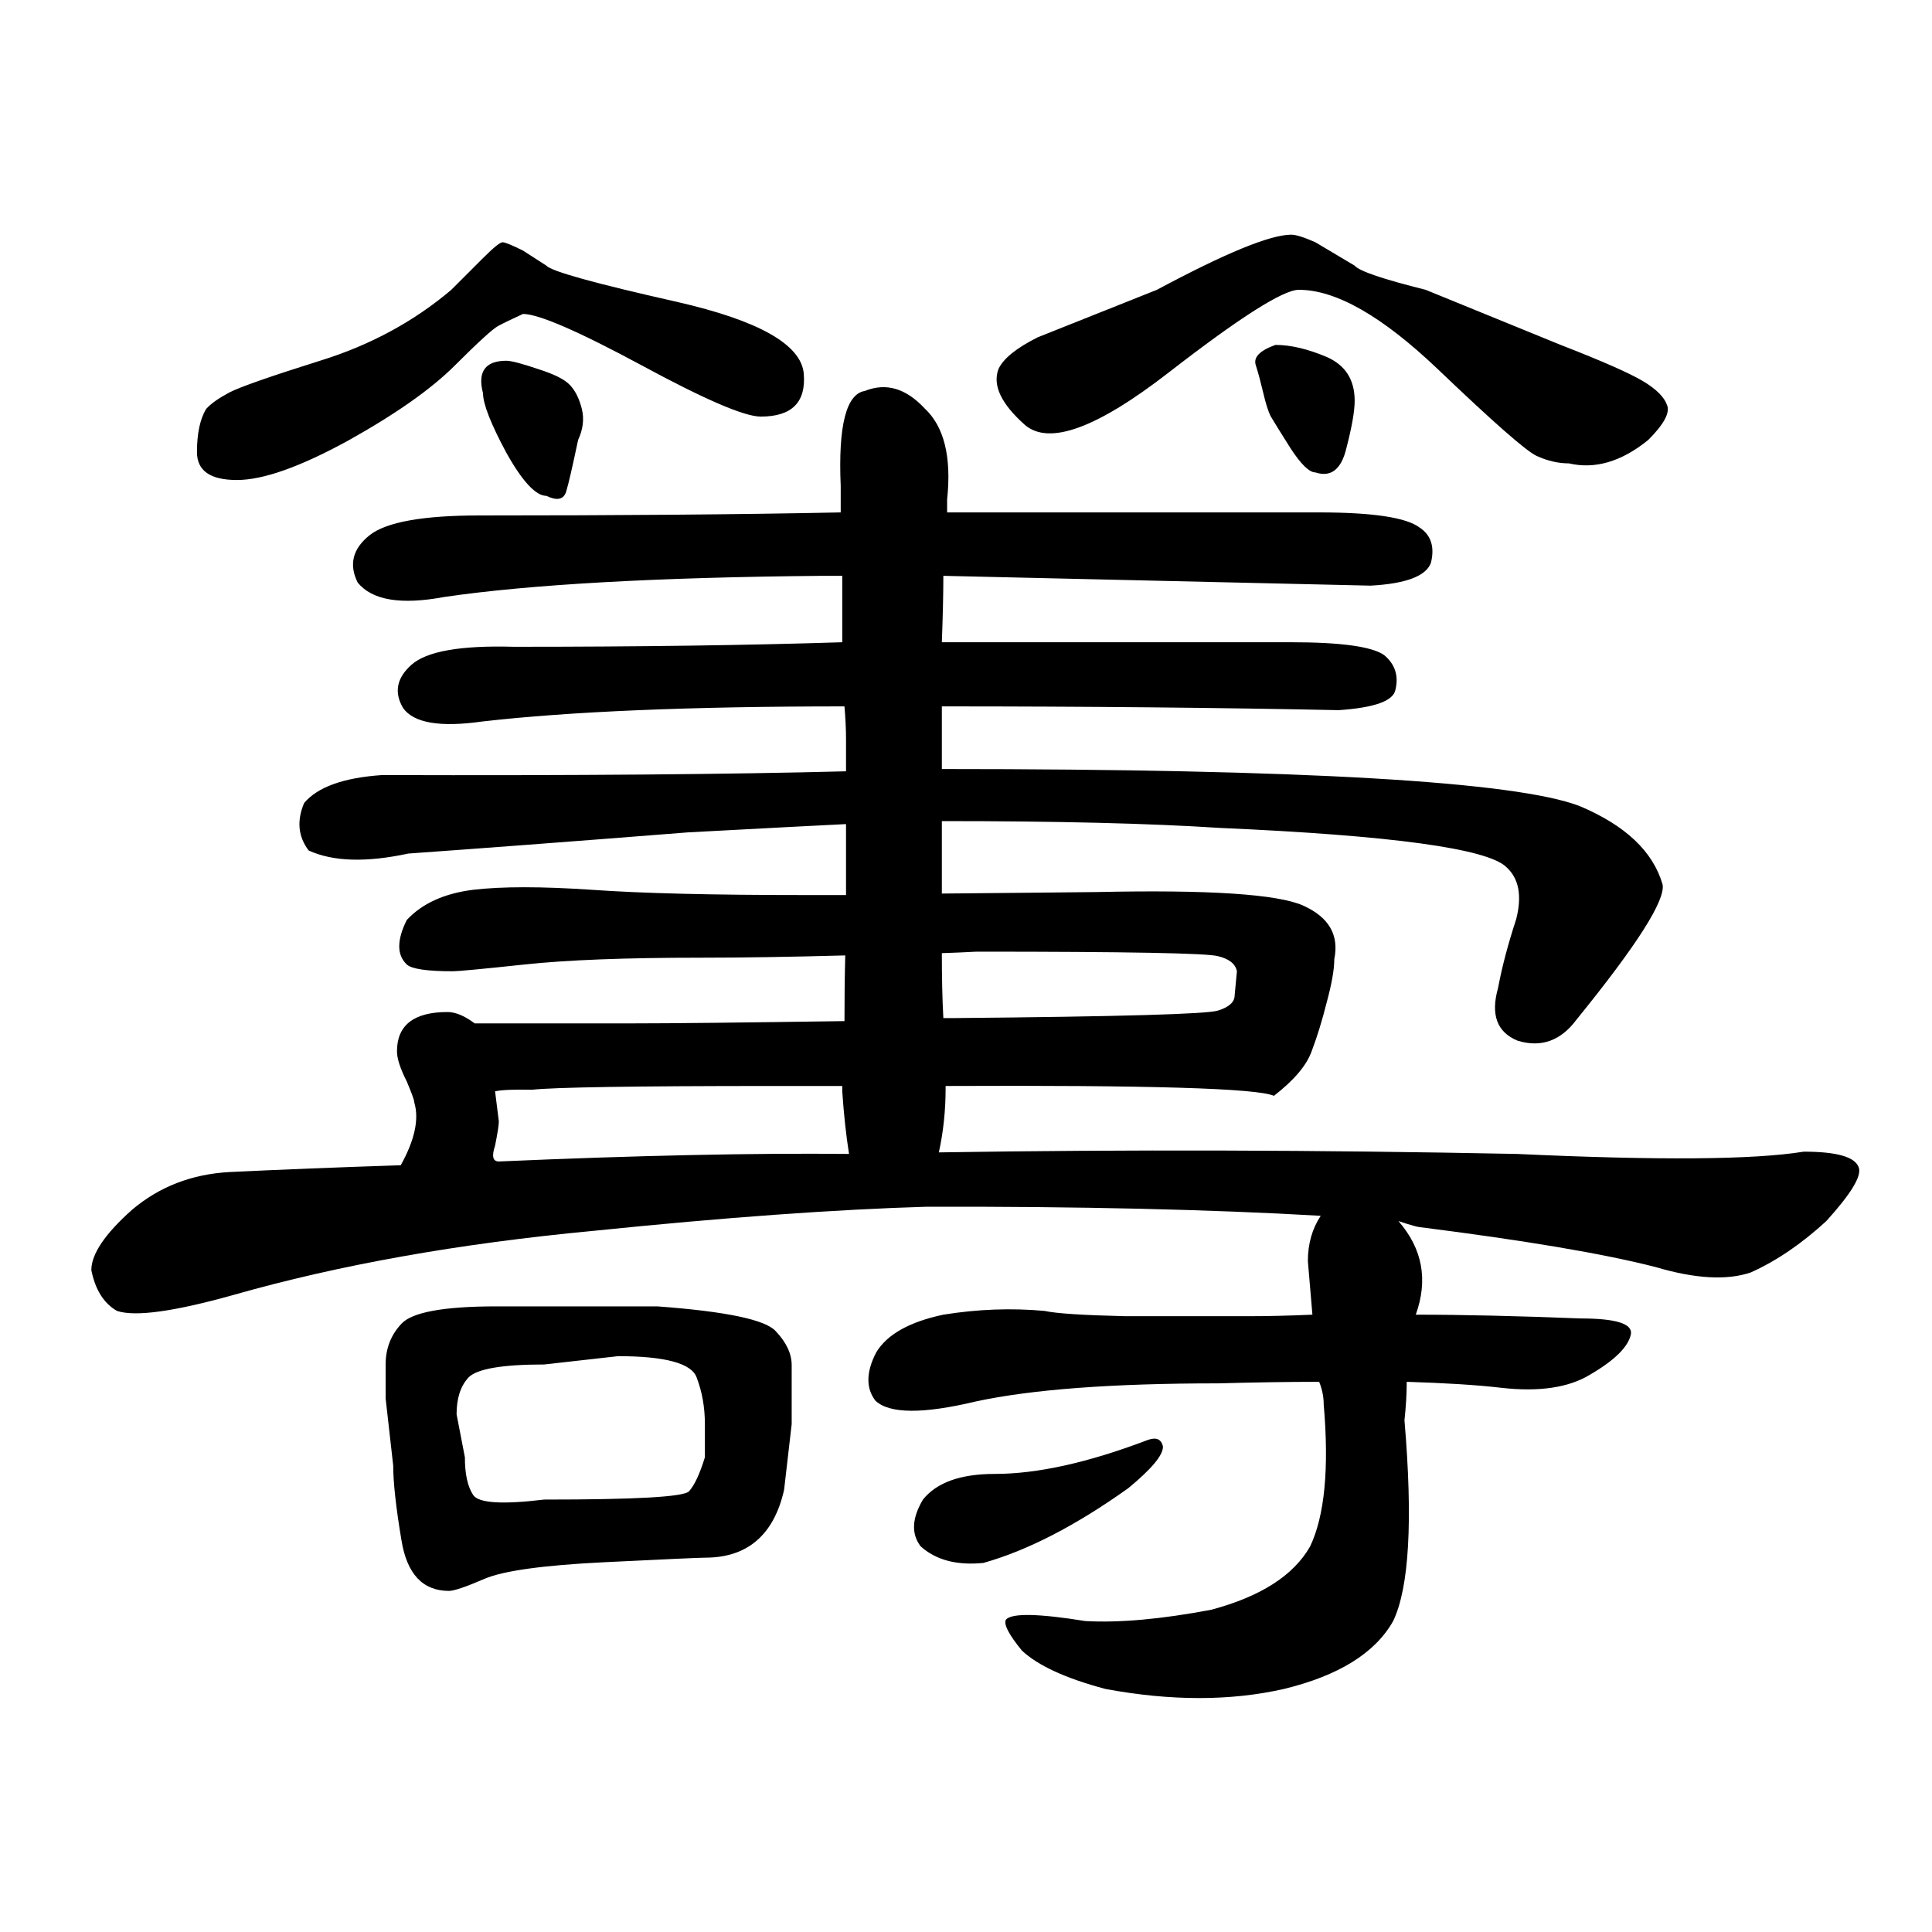 <?xml version="1.0" encoding="UTF-8"?>
<svg xmlns="http://www.w3.org/2000/svg" xmlns:xlink="http://www.w3.org/1999/xlink" width="40pt" height="40pt" viewBox="0 0 40 40" version="1.1">
<defs>
<g>
<symbol overflow="visible" id="glyph0-0">
<path style="stroke:none;" d="M 1 -26.859 L 18.531 -26.859 L 18.531 0 L 1 0 L 1 -26.859 Z M 9.766 -13.594 L 17.797 -26.141 L 1.641 -26.141 L 9.766 -13.594 Z M 17.906 -1.016 L 17.906 -25.906 L 9.906 -13.375 L 17.906 -1.016 Z M 1.625 -0.859 L 9.625 -13.375 L 1.625 -25.75 L 1.625 -0.859 Z M 1.859 -0.781 L 17.781 -0.781 L 9.766 -13.172 L 1.859 -0.781 Z M 1.859 -0.781 "/>
</symbol>
<symbol overflow="visible" id="glyph0-1">
<path style="stroke:none;" d="M 19.5 -13.266 C 19.5 -12.785 19.508 -12.336 19.531 -11.922 L 19.781 -11.922 C 23.188 -11.953 25 -12.004 25.219 -12.078 C 25.445 -12.148 25.562 -12.254 25.562 -12.391 L 25.609 -12.891 C 25.578 -13.047 25.445 -13.148 25.219 -13.203 C 25 -13.266 23.332 -13.297 20.219 -13.297 C 19.977 -13.285 19.738 -13.273 19.5 -13.266 Z M 19.578 -10.516 L 19.578 -10.469 C 19.578 -10.008 19.531 -9.566 19.438 -9.141 C 23.312 -9.203 27.301 -9.191 31.406 -9.109 C 34.332 -8.973 36.312 -8.988 37.344 -9.156 C 38.031 -9.156 38.41 -9.047 38.484 -8.828 C 38.547 -8.648 38.32 -8.281 37.812 -7.719 C 37.301 -7.25 36.781 -6.895 36.25 -6.656 C 35.758 -6.488 35.102 -6.523 34.281 -6.766 C 33.188 -7.047 31.555 -7.32 29.391 -7.594 C 29.359 -7.594 29.211 -7.633 28.953 -7.719 C 29.453 -7.145 29.57 -6.5 29.312 -5.781 C 30.289 -5.781 31.426 -5.754 32.719 -5.703 C 33.457 -5.703 33.805 -5.594 33.766 -5.375 C 33.711 -5.113 33.426 -4.832 32.906 -4.531 C 32.469 -4.27 31.863 -4.18 31.094 -4.266 C 30.562 -4.328 29.906 -4.367 29.125 -4.391 C 29.125 -4.148 29.109 -3.883 29.078 -3.594 C 29.254 -1.52 29.176 -0.133 28.844 0.562 C 28.469 1.227 27.711 1.695 26.578 1.969 C 25.473 2.219 24.242 2.219 22.891 1.969 C 22.066 1.75 21.488 1.484 21.156 1.172 C 20.883 0.836 20.773 0.625 20.828 0.531 C 20.953 0.395 21.5 0.406 22.469 0.562 C 23.176 0.602 24.047 0.523 25.078 0.328 C 26.098 0.055 26.781 -0.379 27.125 -0.984 C 27.426 -1.617 27.52 -2.598 27.406 -3.922 C 27.406 -4.078 27.375 -4.234 27.312 -4.391 C 26.656 -4.391 25.957 -4.379 25.219 -4.359 C 23.031 -4.359 21.359 -4.234 20.203 -3.984 C 19.109 -3.723 18.414 -3.727 18.125 -4 C 17.926 -4.258 17.93 -4.594 18.141 -5 C 18.367 -5.375 18.832 -5.633 19.531 -5.781 C 20.238 -5.895 20.938 -5.922 21.625 -5.859 C 21.875 -5.805 22.426 -5.77 23.281 -5.75 L 25.922 -5.75 C 26.223 -5.75 26.641 -5.758 27.172 -5.781 L 27.078 -6.891 C 27.078 -7.242 27.164 -7.555 27.344 -7.828 C 25.051 -7.961 22.332 -8.023 19.188 -8.016 C 17.32 -7.961 15.02 -7.797 12.281 -7.516 C 9.5 -7.254 7.016 -6.812 4.828 -6.188 C 3.598 -5.844 2.797 -5.734 2.422 -5.859 C 2.148 -6.016 1.973 -6.297 1.891 -6.703 C 1.891 -7.035 2.172 -7.453 2.734 -7.953 C 3.297 -8.43 3.969 -8.691 4.75 -8.734 C 5.801 -8.785 6.984 -8.832 8.297 -8.875 C 8.586 -9.395 8.68 -9.828 8.578 -10.172 C 8.578 -10.223 8.523 -10.367 8.422 -10.609 C 8.285 -10.879 8.219 -11.086 8.219 -11.234 C 8.219 -11.773 8.566 -12.047 9.266 -12.047 C 9.43 -12.047 9.617 -11.969 9.828 -11.812 L 13.094 -11.812 C 13.883 -11.812 15.348 -11.828 17.484 -11.859 C 17.484 -12.316 17.488 -12.77 17.5 -13.219 C 16.363 -13.188 15.363 -13.172 14.5 -13.172 C 12.945 -13.172 11.734 -13.125 10.859 -13.031 C 9.984 -12.938 9.488 -12.891 9.375 -12.891 C 8.844 -12.891 8.523 -12.938 8.422 -13.031 C 8.316 -13.133 8.266 -13.258 8.266 -13.406 C 8.266 -13.562 8.316 -13.742 8.422 -13.953 C 8.742 -14.297 9.203 -14.504 9.797 -14.578 C 10.391 -14.648 11.207 -14.648 12.25 -14.578 C 13.289 -14.504 14.754 -14.469 16.641 -14.469 L 17.516 -14.469 L 17.516 -15.938 C 17.035 -15.914 15.941 -15.859 14.234 -15.766 C 11.703 -15.566 9.773 -15.422 8.453 -15.328 C 7.586 -15.141 6.898 -15.16 6.391 -15.391 C 6.172 -15.68 6.141 -16.008 6.297 -16.375 C 6.578 -16.707 7.113 -16.898 7.906 -16.953 C 11.945 -16.941 15.148 -16.969 17.516 -17.031 L 17.516 -17.703 C 17.516 -17.91 17.504 -18.133 17.484 -18.375 C 14.297 -18.375 11.797 -18.27 9.984 -18.062 C 9.109 -17.938 8.562 -18.031 8.344 -18.344 C 8.156 -18.664 8.211 -18.961 8.516 -19.234 C 8.828 -19.516 9.535 -19.641 10.641 -19.609 C 13.242 -19.609 15.508 -19.641 17.438 -19.703 L 17.438 -21.078 L 17.016 -21.078 C 13.566 -21.047 10.961 -20.898 9.203 -20.641 C 8.305 -20.473 7.707 -20.57 7.406 -20.938 C 7.219 -21.312 7.301 -21.641 7.656 -21.922 C 8 -22.191 8.754 -22.328 9.922 -22.328 C 12.816 -22.328 15.312 -22.348 17.406 -22.391 L 17.406 -22.938 C 17.352 -24.188 17.52 -24.844 17.906 -24.906 C 18.344 -25.082 18.754 -24.961 19.141 -24.547 C 19.547 -24.172 19.703 -23.539 19.609 -22.656 L 19.609 -22.391 L 27.312 -22.391 C 28.426 -22.391 29.117 -22.285 29.391 -22.078 C 29.629 -21.922 29.707 -21.676 29.625 -21.344 C 29.52 -21.07 29.102 -20.914 28.375 -20.875 L 19.531 -21.078 C 19.531 -20.703 19.52 -20.242 19.5 -19.703 L 26.734 -19.703 C 27.766 -19.703 28.406 -19.613 28.656 -19.438 C 28.883 -19.25 28.961 -19.008 28.891 -18.719 C 28.848 -18.488 28.457 -18.348 27.719 -18.297 C 25.258 -18.348 22.52 -18.375 19.5 -18.375 L 19.5 -17.078 C 26.977 -17.078 31.379 -16.82 32.703 -16.312 C 33.648 -15.914 34.223 -15.375 34.422 -14.688 C 34.484 -14.363 33.891 -13.43 32.641 -11.891 C 32.316 -11.453 31.91 -11.305 31.422 -11.453 C 30.992 -11.629 30.859 -11.992 31.016 -12.547 C 31.098 -12.984 31.223 -13.457 31.391 -13.969 C 31.516 -14.457 31.445 -14.816 31.188 -15.047 C 30.801 -15.43 28.82 -15.703 25.25 -15.859 C 23.812 -15.953 21.895 -16 19.5 -16 L 19.5 -14.5 C 20.5 -14.508 21.566 -14.52 22.703 -14.531 C 25.023 -14.582 26.453 -14.488 26.984 -14.25 C 27.516 -14.008 27.727 -13.641 27.625 -13.141 C 27.625 -12.922 27.57 -12.625 27.469 -12.25 C 27.375 -11.875 27.27 -11.535 27.156 -11.234 C 27.051 -10.941 26.789 -10.633 26.375 -10.312 C 26.031 -10.469 23.766 -10.535 19.578 -10.516 Z M 10.25 -9.281 C 10.176 -9.062 10.203 -8.953 10.328 -8.953 C 13.191 -9.078 15.609 -9.129 17.578 -9.109 C 17.516 -9.504 17.469 -9.938 17.438 -10.406 L 17.438 -10.516 L 15.984 -10.516 C 13.117 -10.516 11.461 -10.488 11.016 -10.438 C 10.66 -10.445 10.406 -10.438 10.25 -10.406 L 10.328 -9.781 C 10.328 -9.707 10.301 -9.539 10.25 -9.281 Z M 24.078 -3.047 C 24.078 -2.867 23.836 -2.582 23.359 -2.188 C 22.273 -1.414 21.273 -0.898 20.359 -0.641 C 19.805 -0.586 19.375 -0.703 19.062 -0.984 C 18.863 -1.242 18.879 -1.566 19.109 -1.953 C 19.391 -2.305 19.883 -2.484 20.594 -2.484 C 21.477 -2.484 22.535 -2.719 23.766 -3.188 C 23.941 -3.25 24.047 -3.203 24.078 -3.047 Z M 11.312 -27.5 C 11.414 -27.383 12.316 -27.133 14.016 -26.75 C 15.711 -26.363 16.586 -25.867 16.641 -25.266 C 16.691 -24.672 16.395 -24.375 15.75 -24.375 C 15.414 -24.375 14.594 -24.727 13.281 -25.438 C 11.969 -26.145 11.148 -26.5 10.828 -26.5 C 10.598 -26.395 10.426 -26.312 10.312 -26.25 C 10.207 -26.195 9.91 -25.926 9.422 -25.438 C 8.93 -24.945 8.191 -24.426 7.203 -23.875 C 6.211 -23.332 5.445 -23.062 4.906 -23.062 C 4.352 -23.062 4.078 -23.254 4.078 -23.641 C 4.078 -24.023 4.141 -24.32 4.266 -24.531 C 4.367 -24.645 4.531 -24.758 4.75 -24.875 C 4.969 -24.988 5.594 -25.207 6.625 -25.531 C 7.664 -25.852 8.57 -26.344 9.344 -27 L 10 -27.656 C 10.219 -27.875 10.352 -27.984 10.406 -27.984 C 10.457 -27.984 10.598 -27.926 10.828 -27.812 L 11.312 -27.5 L 11.312 -27.5 Z M 14.594 -0.75 C 14.488 -0.75 13.797 -0.719 12.516 -0.656 C 11.242 -0.594 10.414 -0.477 10.031 -0.312 C 9.645 -0.145 9.398 -0.062 9.297 -0.062 C 8.754 -0.062 8.426 -0.41 8.312 -1.109 C 8.195 -1.805 8.141 -2.32 8.141 -2.656 L 7.984 -4.047 C 7.984 -4.398 7.984 -4.633 7.984 -4.75 C 7.984 -5.082 8.094 -5.363 8.312 -5.594 C 8.531 -5.832 9.188 -5.953 10.281 -5.953 L 13.609 -5.953 C 15.035 -5.848 15.852 -5.676 16.062 -5.438 C 16.281 -5.207 16.391 -4.973 16.391 -4.734 C 16.391 -4.504 16.391 -4.098 16.391 -3.516 L 16.234 -2.156 C 16.129 -1.688 15.938 -1.332 15.656 -1.094 C 15.383 -0.863 15.031 -0.75 14.594 -0.75 Z M 14.594 -3.516 C 14.594 -3.867 14.535 -4.191 14.422 -4.484 C 14.316 -4.773 13.773 -4.922 12.797 -4.922 L 11.266 -4.75 C 10.398 -4.75 9.879 -4.66 9.703 -4.484 C 9.535 -4.305 9.453 -4.051 9.453 -3.719 L 9.625 -2.828 C 9.625 -2.484 9.68 -2.223 9.797 -2.047 C 9.91 -1.879 10.398 -1.848 11.266 -1.953 C 13.16 -1.953 14.16 -2.008 14.266 -2.125 C 14.379 -2.25 14.488 -2.484 14.594 -2.828 L 14.594 -3.516 L 14.594 -3.516 Z M 10 -24.859 C 9.883 -25.305 10.047 -25.531 10.484 -25.531 C 10.586 -25.531 10.805 -25.473 11.141 -25.359 C 11.473 -25.254 11.691 -25.145 11.797 -25.031 C 11.91 -24.914 11.992 -24.75 12.047 -24.531 C 12.098 -24.32 12.07 -24.109 11.969 -23.891 C 11.852 -23.336 11.77 -22.977 11.719 -22.812 C 11.664 -22.656 11.531 -22.629 11.312 -22.734 C 11.094 -22.734 10.816 -23.031 10.484 -23.625 C 10.16 -24.227 10 -24.641 10 -24.859 Z M 21.484 -26.016 L 23.953 -27 C 25.367 -27.758 26.297 -28.141 26.734 -28.141 C 26.836 -28.141 27.004 -28.086 27.234 -27.984 L 28.047 -27.5 C 28.148 -27.383 28.641 -27.219 29.516 -27 L 32.312 -25.859 C 33.176 -25.523 33.742 -25.273 34.016 -25.109 C 34.297 -24.941 34.461 -24.773 34.516 -24.609 C 34.578 -24.453 34.445 -24.211 34.125 -23.891 C 33.57 -23.441 33.023 -23.281 32.484 -23.406 C 32.266 -23.406 32.039 -23.457 31.812 -23.562 C 31.594 -23.664 30.91 -24.266 29.766 -25.359 C 28.617 -26.453 27.66 -27 26.891 -27 C 26.566 -27 25.664 -26.426 24.188 -25.281 C 22.707 -24.133 21.719 -23.773 21.219 -24.203 C 20.727 -24.641 20.547 -25.023 20.672 -25.359 C 20.773 -25.578 21.047 -25.797 21.484 -26.016 Z M 26.406 -25.859 C 26.727 -25.859 27.082 -25.773 27.469 -25.609 C 27.852 -25.441 28.047 -25.141 28.047 -24.703 C 28.047 -24.484 27.988 -24.156 27.875 -23.719 C 27.77 -23.281 27.555 -23.113 27.234 -23.219 C 27.109 -23.219 26.938 -23.383 26.719 -23.719 C 26.508 -24.051 26.375 -24.27 26.312 -24.375 C 26.258 -24.477 26.207 -24.641 26.156 -24.859 C 26.102 -25.086 26.051 -25.281 26 -25.438 C 25.945 -25.602 26.082 -25.742 26.406 -25.859 Z M 26.406 -25.859 "/>
</symbol>
</g>
</defs>
<g id="surface0">
<g style="fill:rgb(0%,0%,0%);fill-opacity:1;">
  <use xlink:href="#glyph0-1" x="0" y="33"/>
</g>
</g>
</svg>
